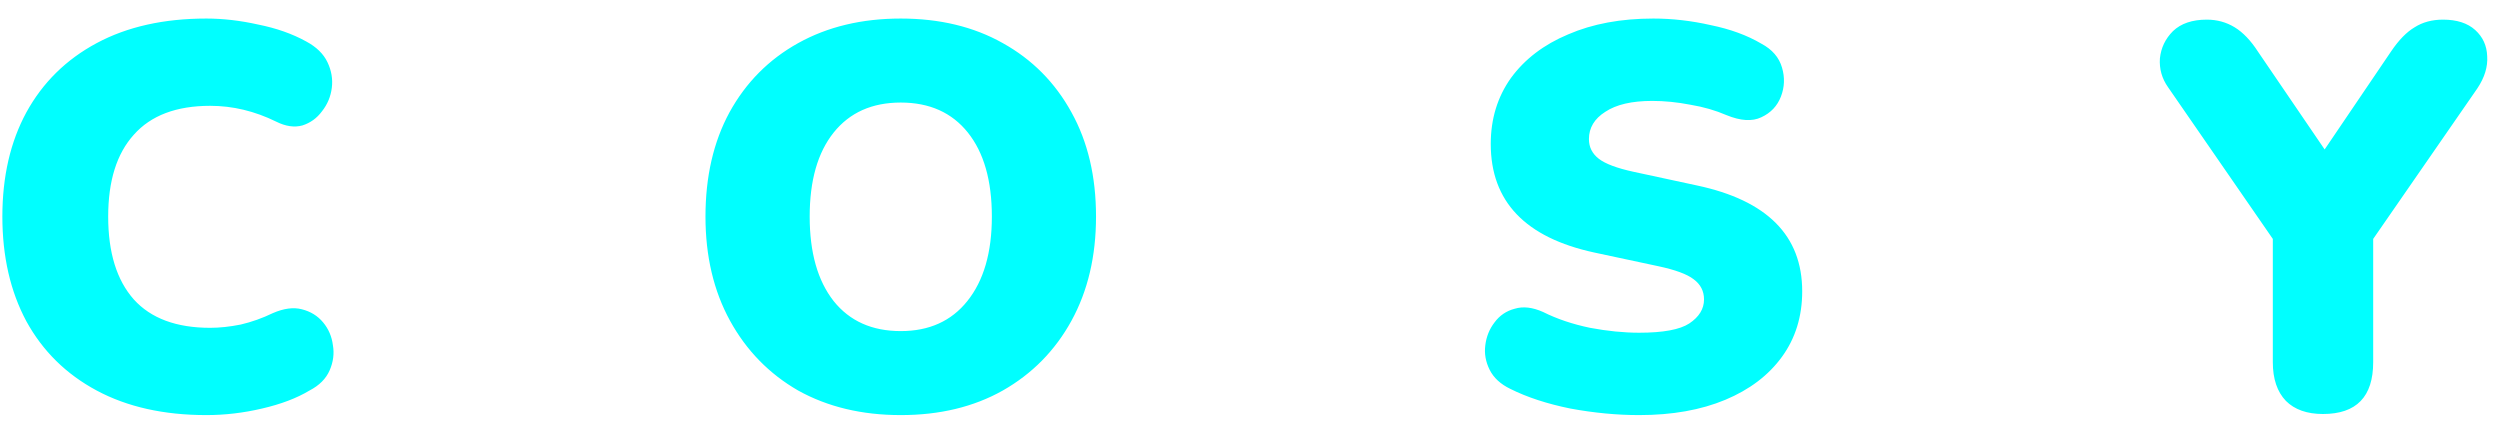 <svg width="110" height="19" viewBox="0 0 110 19" fill="none" xmlns="http://www.w3.org/2000/svg">
<path d="M9.08 18.264C7.208 18.264 5.6 17.904 4.256 17.184C2.912 16.464 1.88 15.448 1.16 14.136C0.456 12.824 0.104 11.288 0.104 9.528C0.104 7.768 0.456 6.24 1.16 4.944C1.88 3.632 2.912 2.616 4.256 1.896C5.6 1.176 7.208 0.816 9.08 0.816C9.816 0.816 10.576 0.904 11.36 1.08C12.16 1.24 12.864 1.488 13.472 1.824C13.92 2.064 14.232 2.368 14.408 2.736C14.584 3.104 14.648 3.48 14.6 3.864C14.552 4.248 14.408 4.592 14.168 4.896C13.944 5.2 13.656 5.408 13.304 5.52C12.952 5.616 12.568 5.56 12.152 5.352C11.208 4.888 10.24 4.656 9.248 4.656C7.76 4.656 6.64 5.08 5.888 5.928C5.136 6.76 4.76 7.96 4.76 9.528C4.76 11.112 5.136 12.328 5.888 13.176C6.64 14.008 7.76 14.424 9.248 14.424C9.664 14.424 10.112 14.376 10.592 14.28C11.072 14.168 11.544 14 12.008 13.776C12.488 13.568 12.912 13.512 13.28 13.608C13.664 13.704 13.976 13.896 14.216 14.184C14.456 14.472 14.6 14.808 14.648 15.192C14.712 15.56 14.664 15.928 14.504 16.296C14.344 16.664 14.048 16.96 13.616 17.184C13.056 17.52 12.36 17.784 11.528 17.976C10.712 18.168 9.896 18.264 9.08 18.264ZM39.633 18.264C37.922 18.264 36.417 17.904 35.121 17.184C33.842 16.448 32.842 15.424 32.121 14.112C31.401 12.8 31.041 11.272 31.041 9.528C31.041 7.768 31.393 6.24 32.097 4.944C32.818 3.632 33.825 2.616 35.121 1.896C36.417 1.176 37.922 0.816 39.633 0.816C41.346 0.816 42.842 1.176 44.121 1.896C45.417 2.616 46.425 3.632 47.145 4.944C47.865 6.24 48.225 7.768 48.225 9.528C48.225 11.272 47.865 12.8 47.145 14.112C46.425 15.424 45.417 16.448 44.121 17.184C42.842 17.904 41.346 18.264 39.633 18.264ZM39.633 14.568C40.882 14.568 41.858 14.128 42.562 13.248C43.282 12.352 43.642 11.112 43.642 9.528C43.642 7.944 43.289 6.712 42.586 5.832C41.882 4.952 40.898 4.512 39.633 4.512C38.37 4.512 37.386 4.952 36.681 5.832C35.977 6.712 35.626 7.944 35.626 9.528C35.626 11.112 35.977 12.352 36.681 13.248C37.386 14.128 38.37 14.568 39.633 14.568ZM72.121 18.264C71.145 18.264 70.137 18.168 69.097 17.976C68.073 17.768 67.193 17.48 66.457 17.112C66.025 16.904 65.721 16.624 65.545 16.272C65.369 15.92 65.305 15.56 65.353 15.192C65.401 14.808 65.537 14.472 65.761 14.184C65.985 13.88 66.281 13.68 66.649 13.584C67.017 13.472 67.433 13.52 67.897 13.728C68.505 14.032 69.193 14.264 69.961 14.424C70.729 14.568 71.449 14.64 72.121 14.64C73.177 14.64 73.913 14.504 74.329 14.232C74.761 13.944 74.977 13.592 74.977 13.176C74.977 12.808 74.825 12.512 74.521 12.288C74.233 12.064 73.713 11.872 72.961 11.712L70.153 11.112C67.113 10.456 65.593 8.864 65.593 6.336C65.593 5.232 65.889 4.264 66.481 3.432C67.089 2.6 67.929 1.96 69.001 1.512C70.073 1.048 71.321 0.816 72.745 0.816C73.577 0.816 74.417 0.912 75.265 1.104C76.129 1.28 76.873 1.552 77.497 1.92C77.977 2.176 78.281 2.528 78.409 2.976C78.537 3.408 78.521 3.832 78.361 4.248C78.201 4.664 77.913 4.968 77.497 5.16C77.097 5.352 76.585 5.32 75.961 5.064C75.481 4.856 74.953 4.704 74.377 4.608C73.801 4.496 73.241 4.44 72.697 4.44C71.801 4.44 71.113 4.6 70.633 4.92C70.153 5.224 69.913 5.624 69.913 6.12C69.913 6.472 70.057 6.76 70.345 6.984C70.633 7.208 71.145 7.4 71.881 7.56L74.665 8.16C77.753 8.816 79.297 10.368 79.297 12.816C79.297 13.92 79.001 14.88 78.409 15.696C77.817 16.512 76.985 17.144 75.913 17.592C74.841 18.04 73.577 18.264 72.121 18.264ZM102.212 18.216C101.508 18.216 100.964 18.024 100.58 17.64C100.196 17.24 100.004 16.672 100.004 15.936V10.512L95.396 3.84C95.124 3.456 95.004 3.032 95.036 2.568C95.084 2.104 95.276 1.704 95.612 1.368C95.964 1.032 96.46 0.864 97.1 0.864C97.548 0.864 97.956 0.976 98.324 1.2C98.692 1.424 99.036 1.784 99.356 2.28L102.284 6.576L105.212 2.256C105.548 1.76 105.892 1.408 106.244 1.2C106.596 0.976 107.012 0.864 107.492 0.864C108.1 0.864 108.572 1.016 108.908 1.32C109.244 1.624 109.42 2.008 109.436 2.472C109.468 2.936 109.324 3.408 109.004 3.888L104.42 10.512V15.936C104.42 17.456 103.684 18.216 102.212 18.216Z" fill="#00FFFF"/>
</svg>

